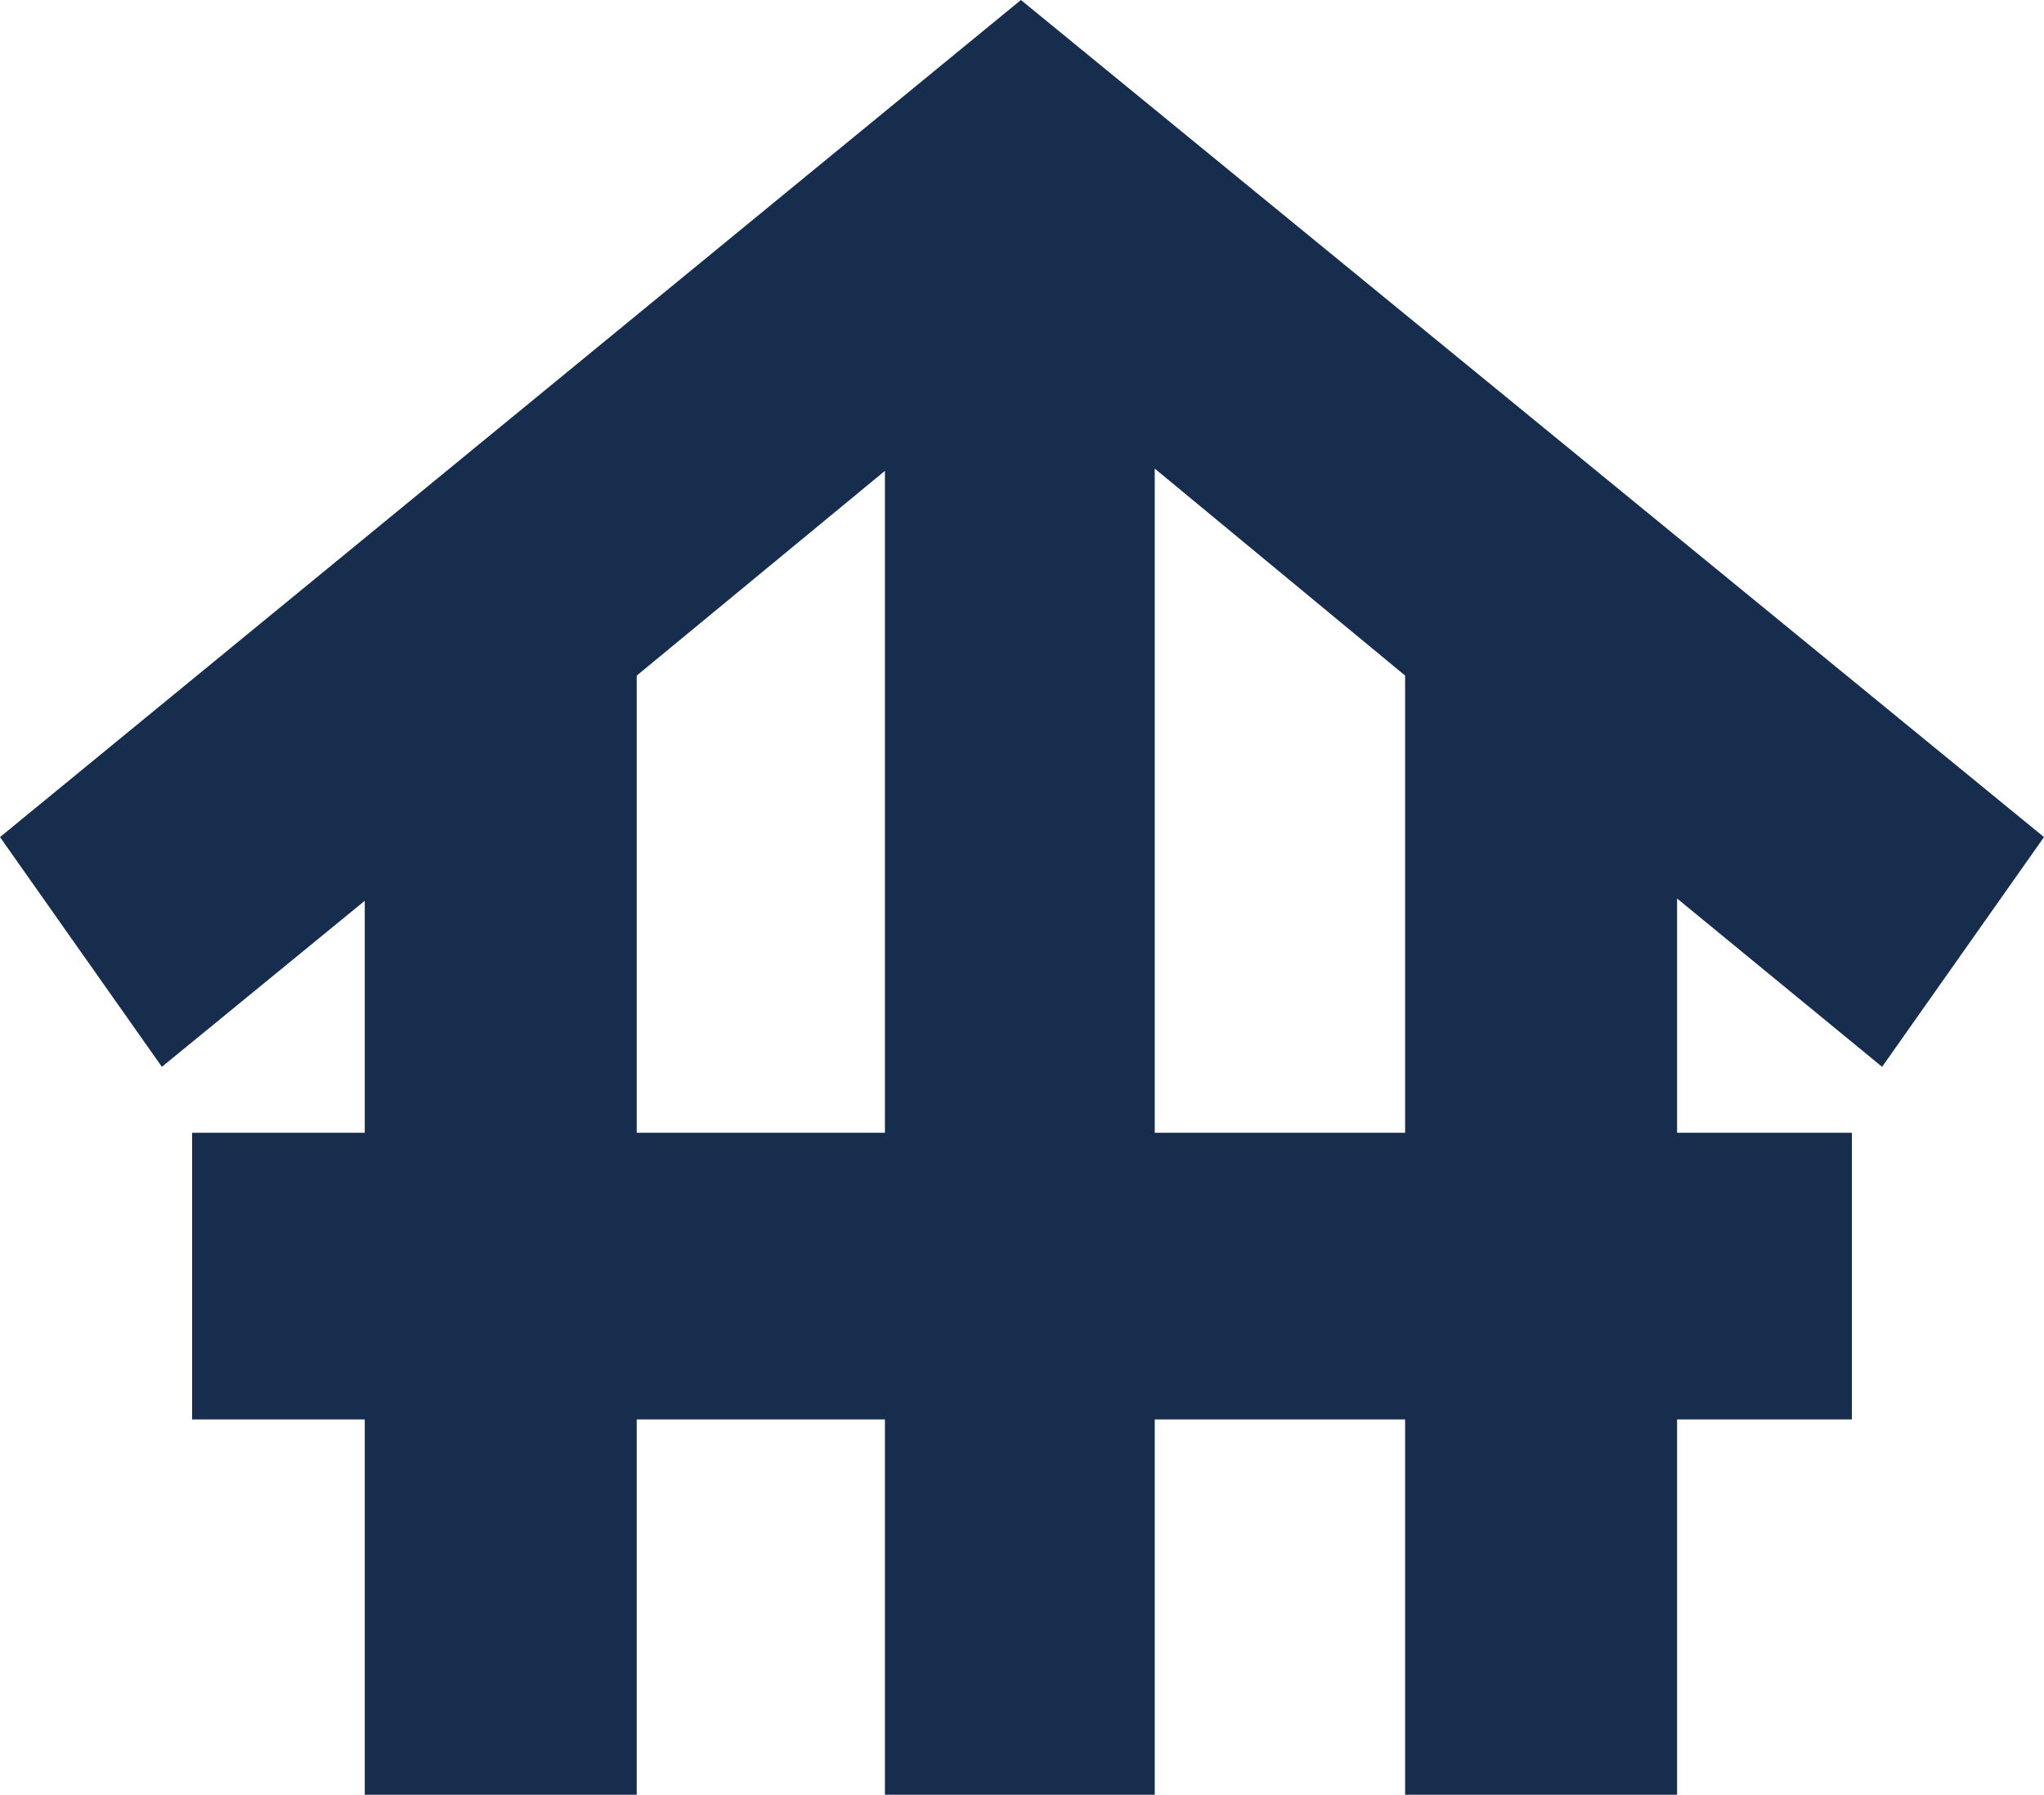 <svg width="131" height="115" viewBox="0 0 131 115" fill="none" xmlns="http://www.w3.org/2000/svg">
<path d="M23.378 115V90.951H12.312V72.585H23.378V57.719L10.375 68.359L0 53.638L65.431 0L131 53.638L120.625 68.359L107.484 57.573V72.585H118.688V90.951H107.484V115H90.054V90.951H74.007V115H56.716V90.951H40.808V115H23.378ZM40.808 72.585H56.716V30.171L40.808 43.289V72.585ZM74.007 72.585H90.054V43.289L74.007 30.025V72.585Z" fill="#162D4D"/>
</svg>
